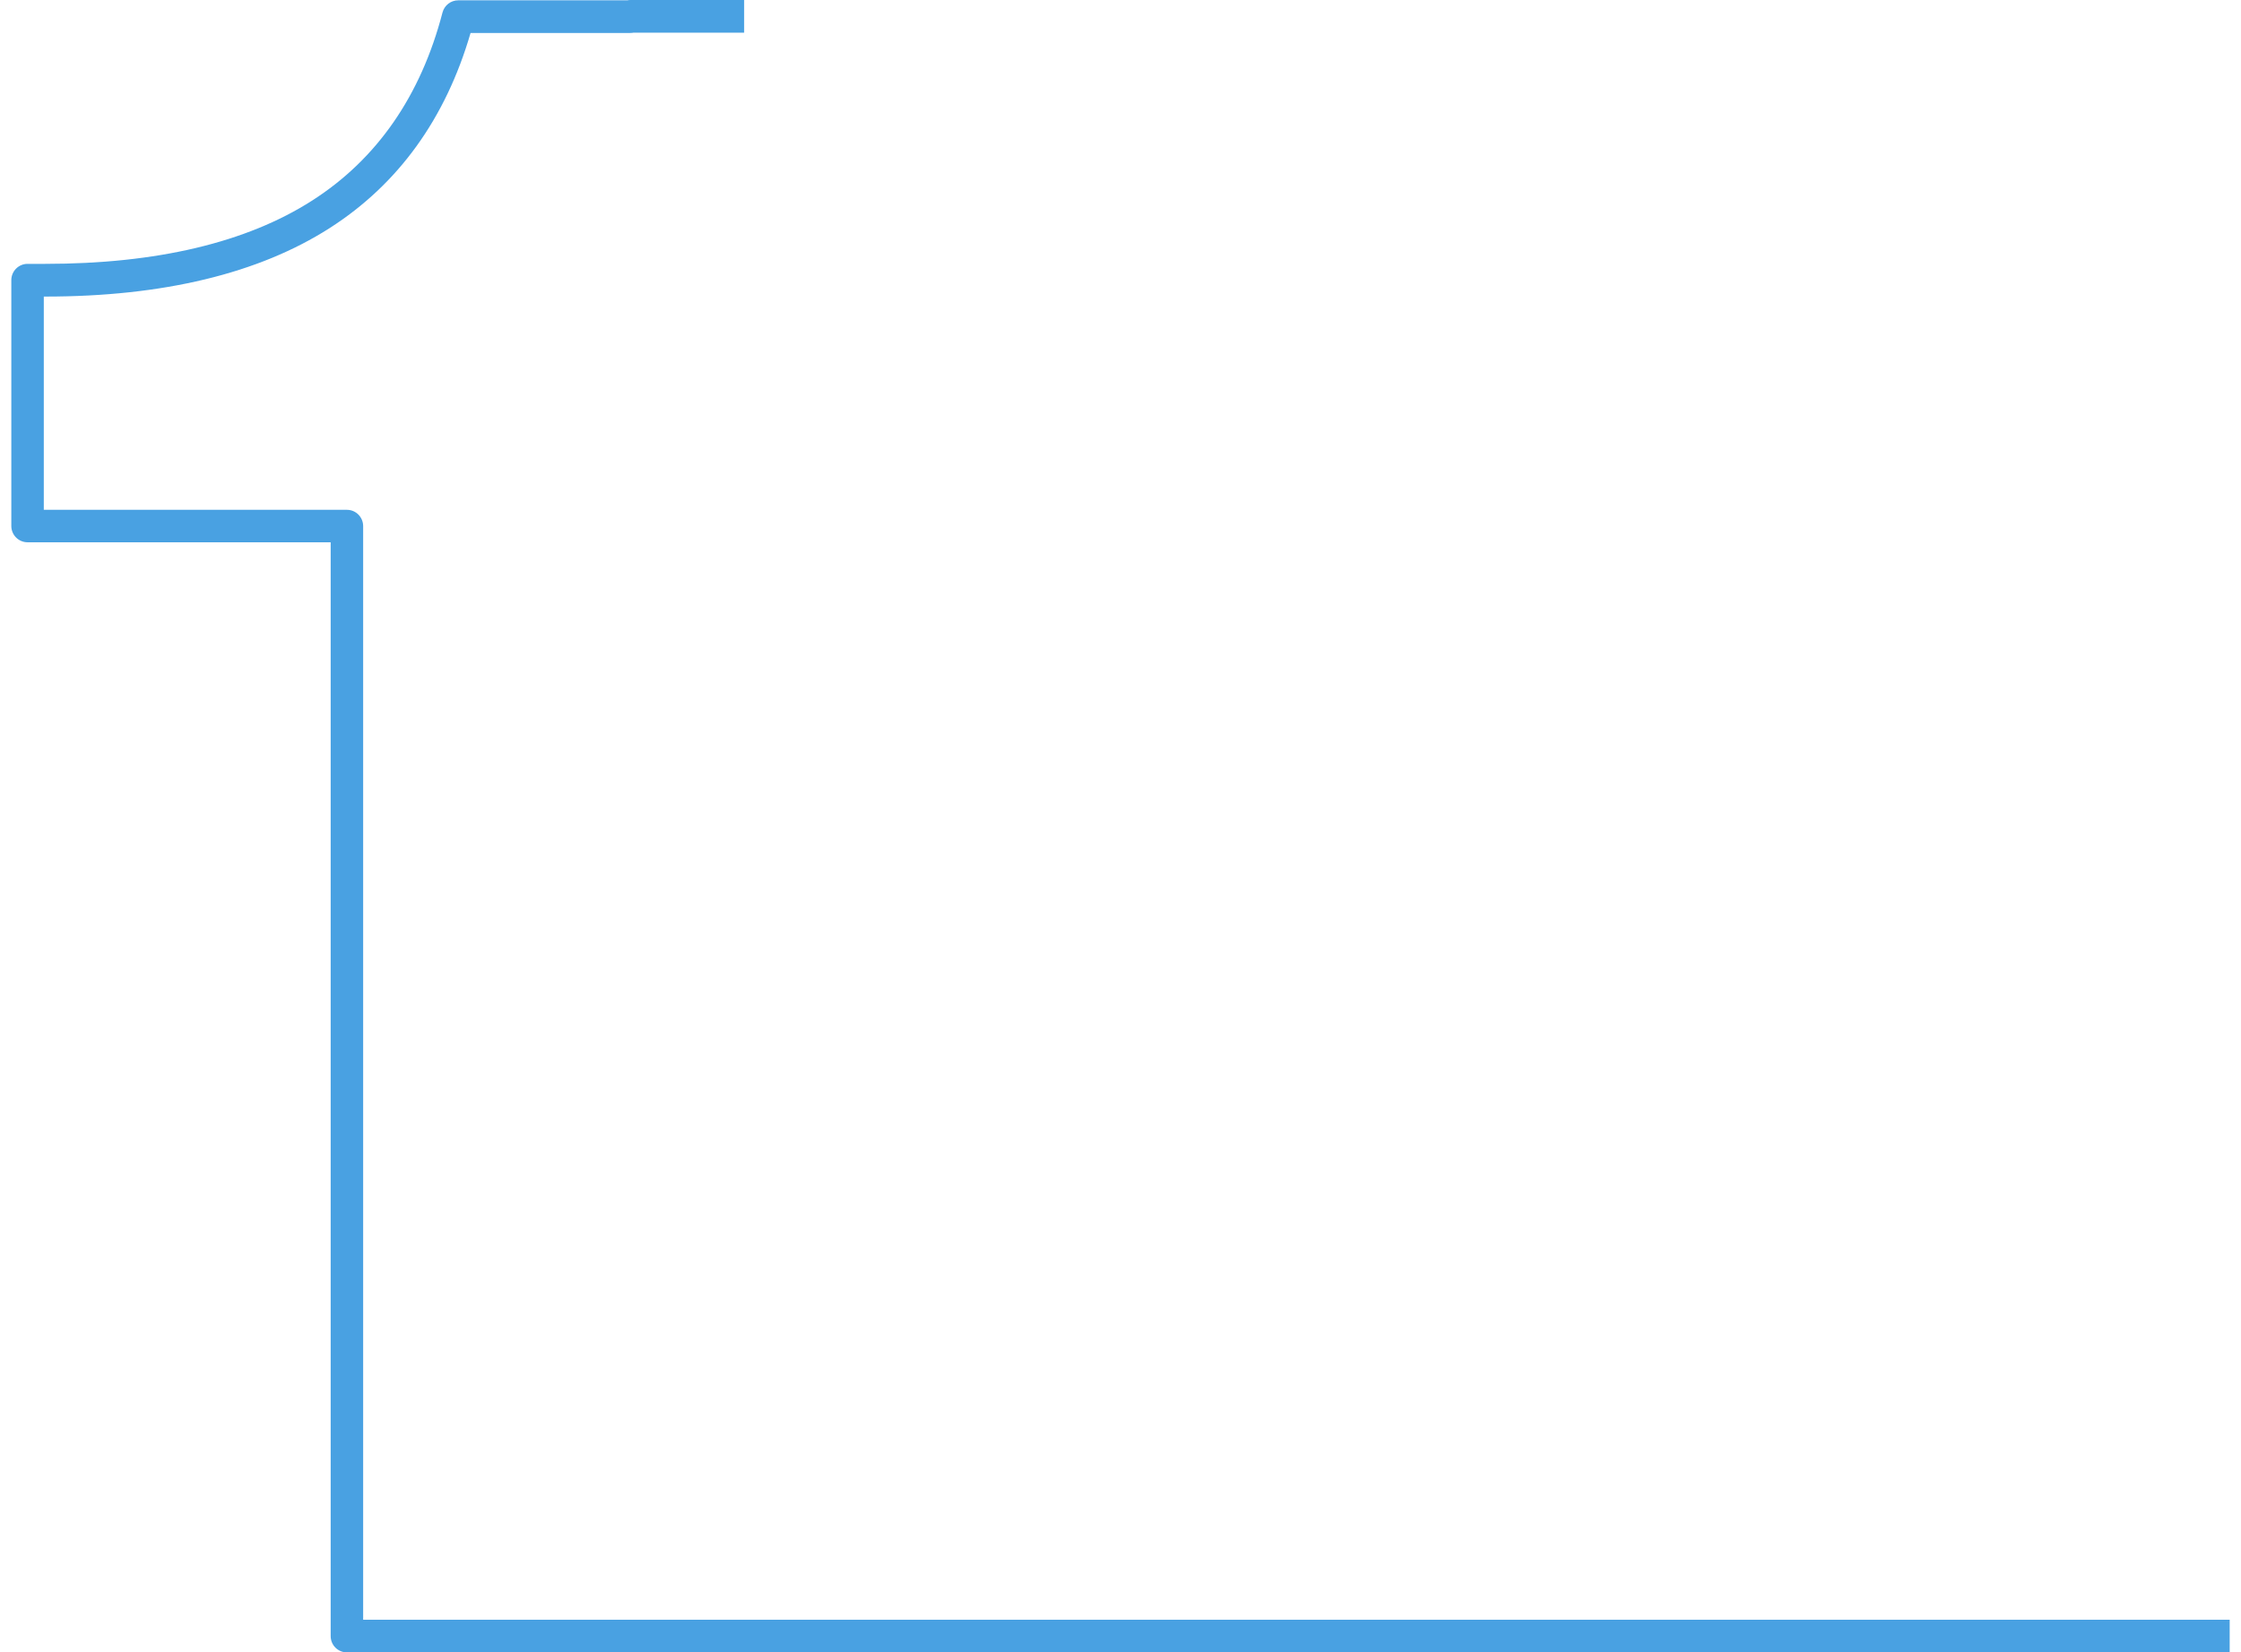 <svg width="99" height="73" viewBox="0 0 99 73" fill="none" xmlns="http://www.w3.org/2000/svg">
<path d="M16.043 23.243C16.043 22.846 15.722 22.523 15.327 22.523H1.935V13.102H2C7.199 13.102 11.426 12.084 14.562 10.077C17.597 8.136 19.688 5.237 20.788 1.456H27.851C27.9 1.456 27.947 1.451 27.99 1.443H32.874V0H27.851C27.802 0 27.756 0.005 27.712 0.014H20.243C19.916 0.014 19.633 0.235 19.549 0.55C18.591 4.232 16.653 7.028 13.792 8.859C10.89 10.718 6.921 11.657 1.997 11.657H1.216C0.821 11.657 0.5 11.98 0.5 12.377V23.237C0.5 23.634 0.821 23.957 1.216 23.957H14.608V72.28C14.608 72.68 14.93 73 15.324 73H98.5V71.557H16.043V23.243Z" fill="#49A1E2"/>
</svg>
